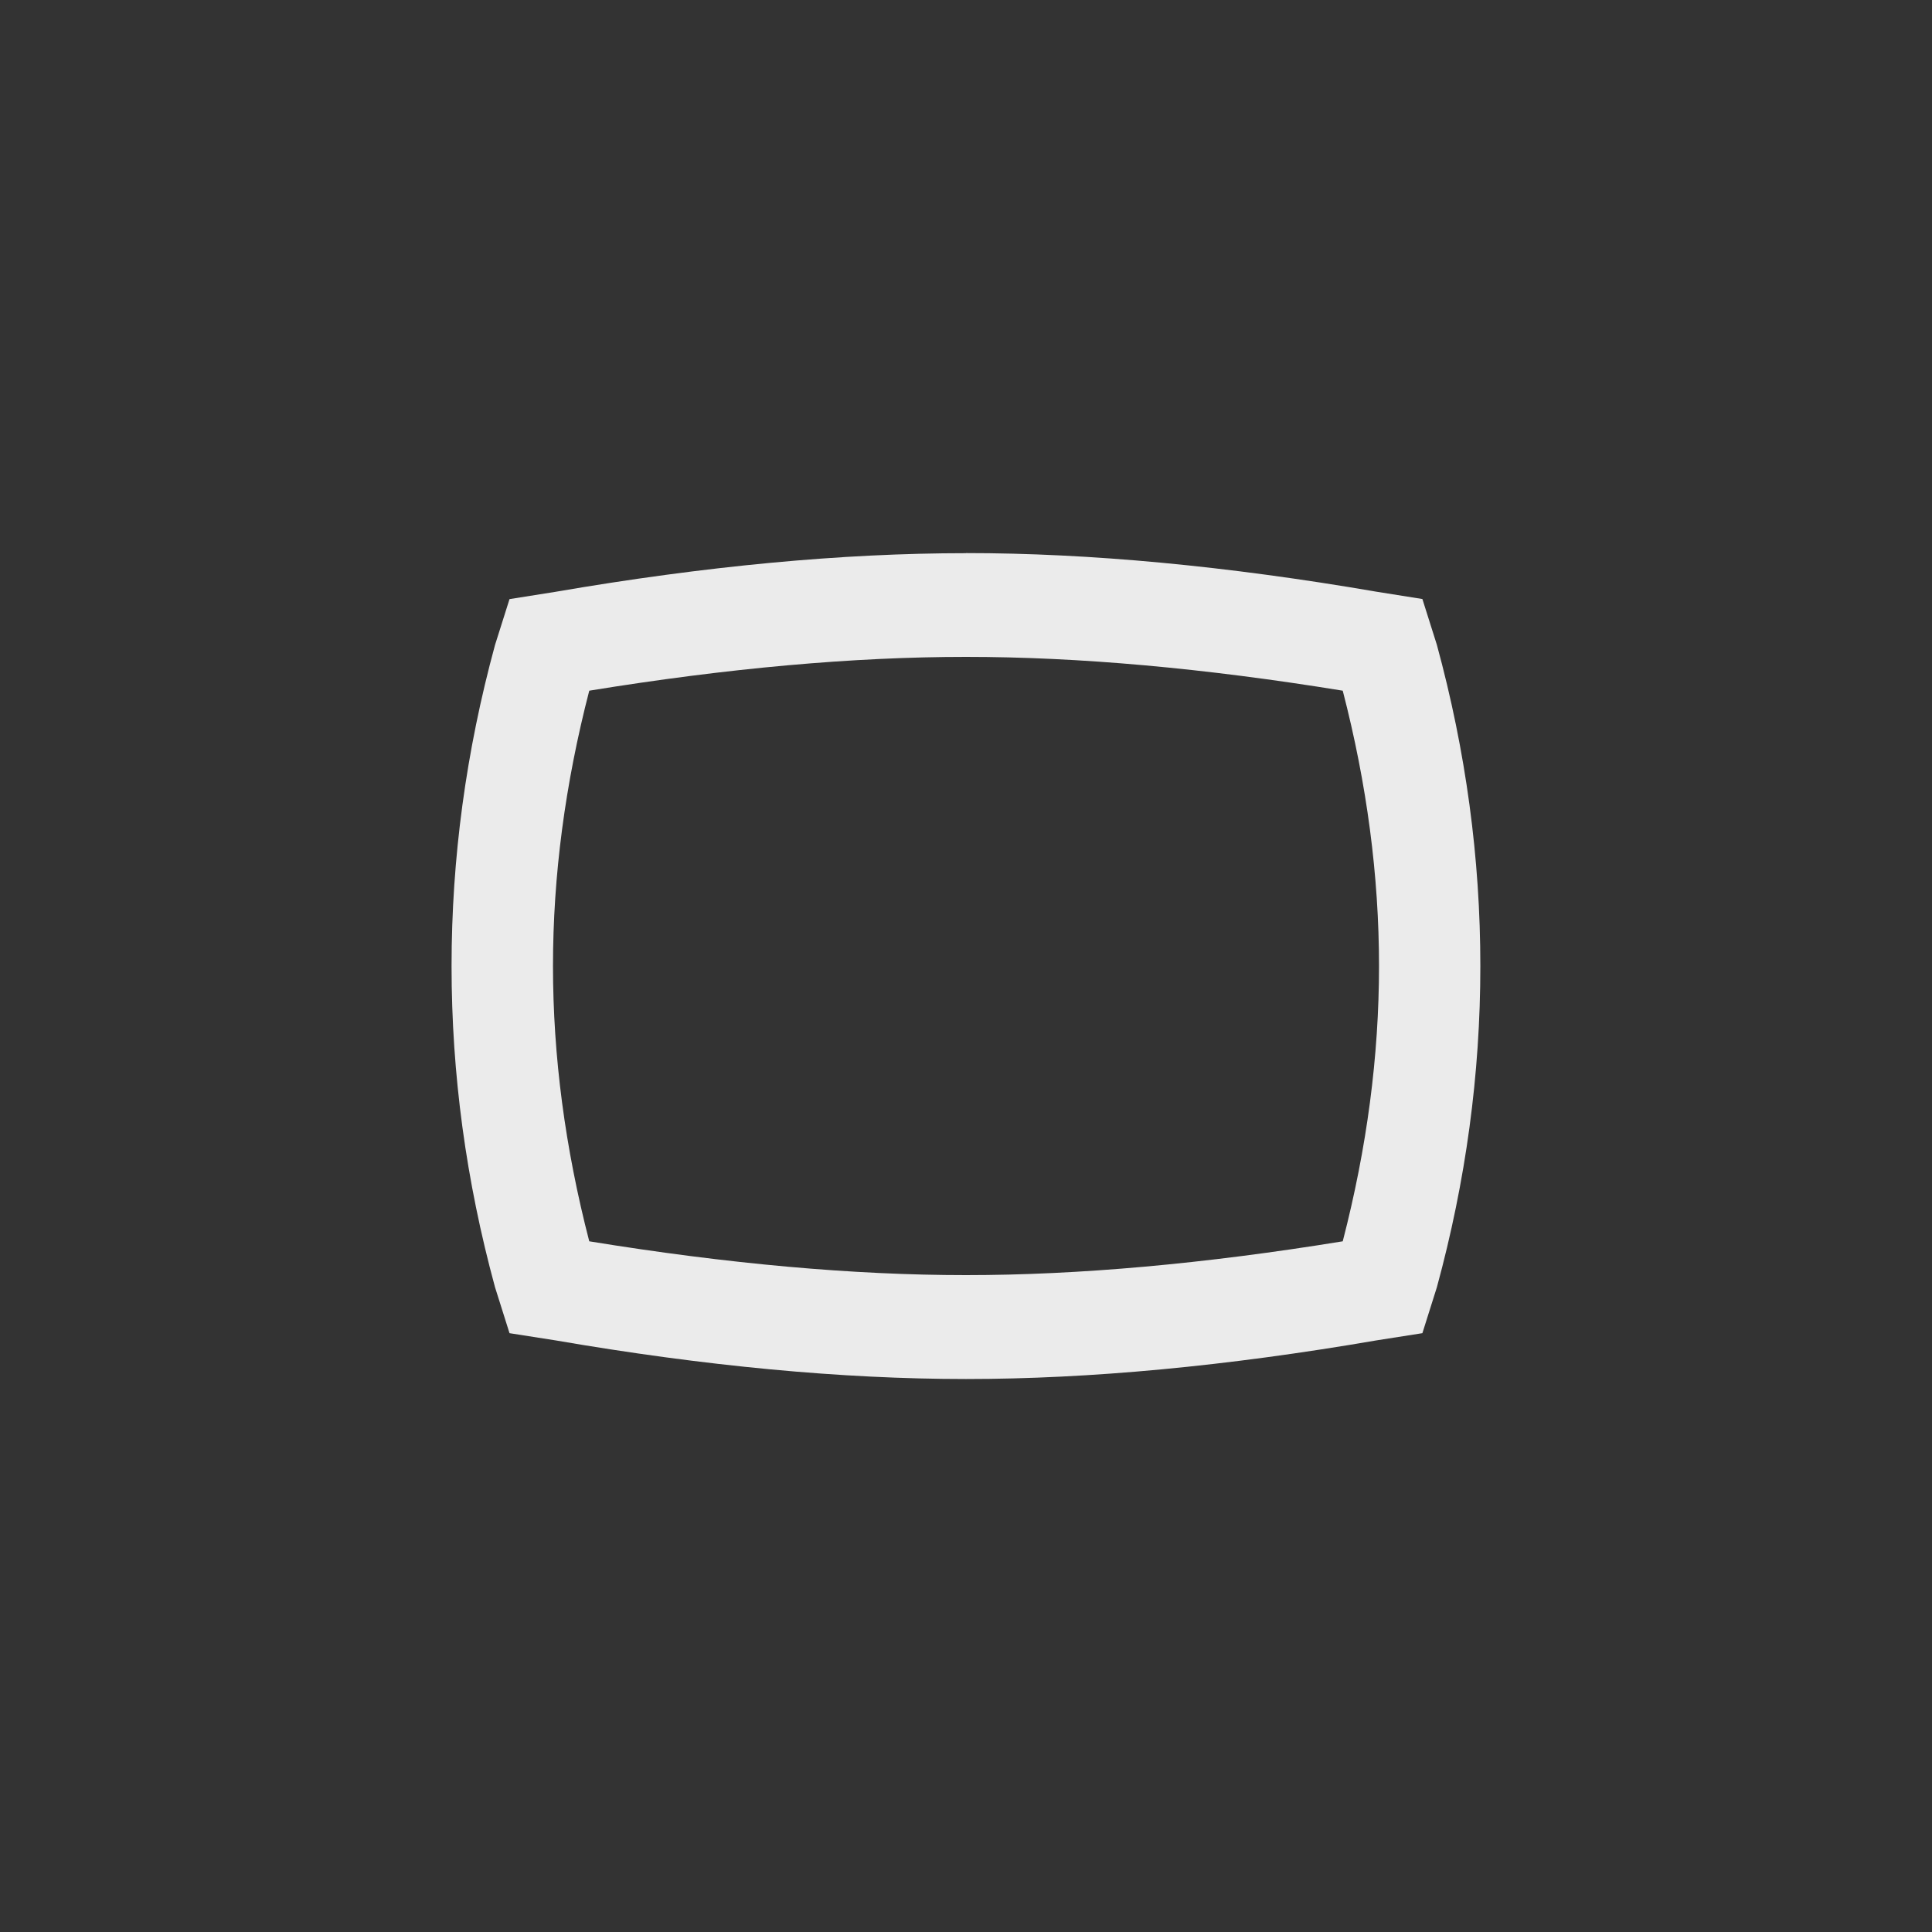 <!-- Generated by IcoMoon.io -->
<svg version="1.1" xmlns="http://www.w3.org/2000/svg" width="40" height="40" viewBox="0 0 40 40">
<rect x="0" y="0" width="40" height="40" fill="#333333" stroke="none"/>
<title>mt-panorama_wide_angle</title>
<path fill="#ebebeb" d="M20 11.451q3.851 0 8.5 0.8l0.949 0.151 0.3 0.949q0.9 3.3 0.9 6.651t-0.9 6.649l-0.3 0.951-0.949 0.149q-4.649 0.8-8.5 0.8t-8.5-0.8l-0.951-0.149-0.3-0.951q-0.9-3.3-0.9-6.649t0.9-6.649l0.3-0.949 0.951-0.151q4.651-0.8 8.5-0.8zM20 13.6q-3.5 0-7.8 0.7-0.751 2.9-0.751 5.7t0.751 5.7q4.3 0.7 7.8 0.7t7.8-0.7q0.751-2.9 0.751-5.7t-0.751-5.7q-4.3-0.7-7.8-0.7z"></path>
</svg>
